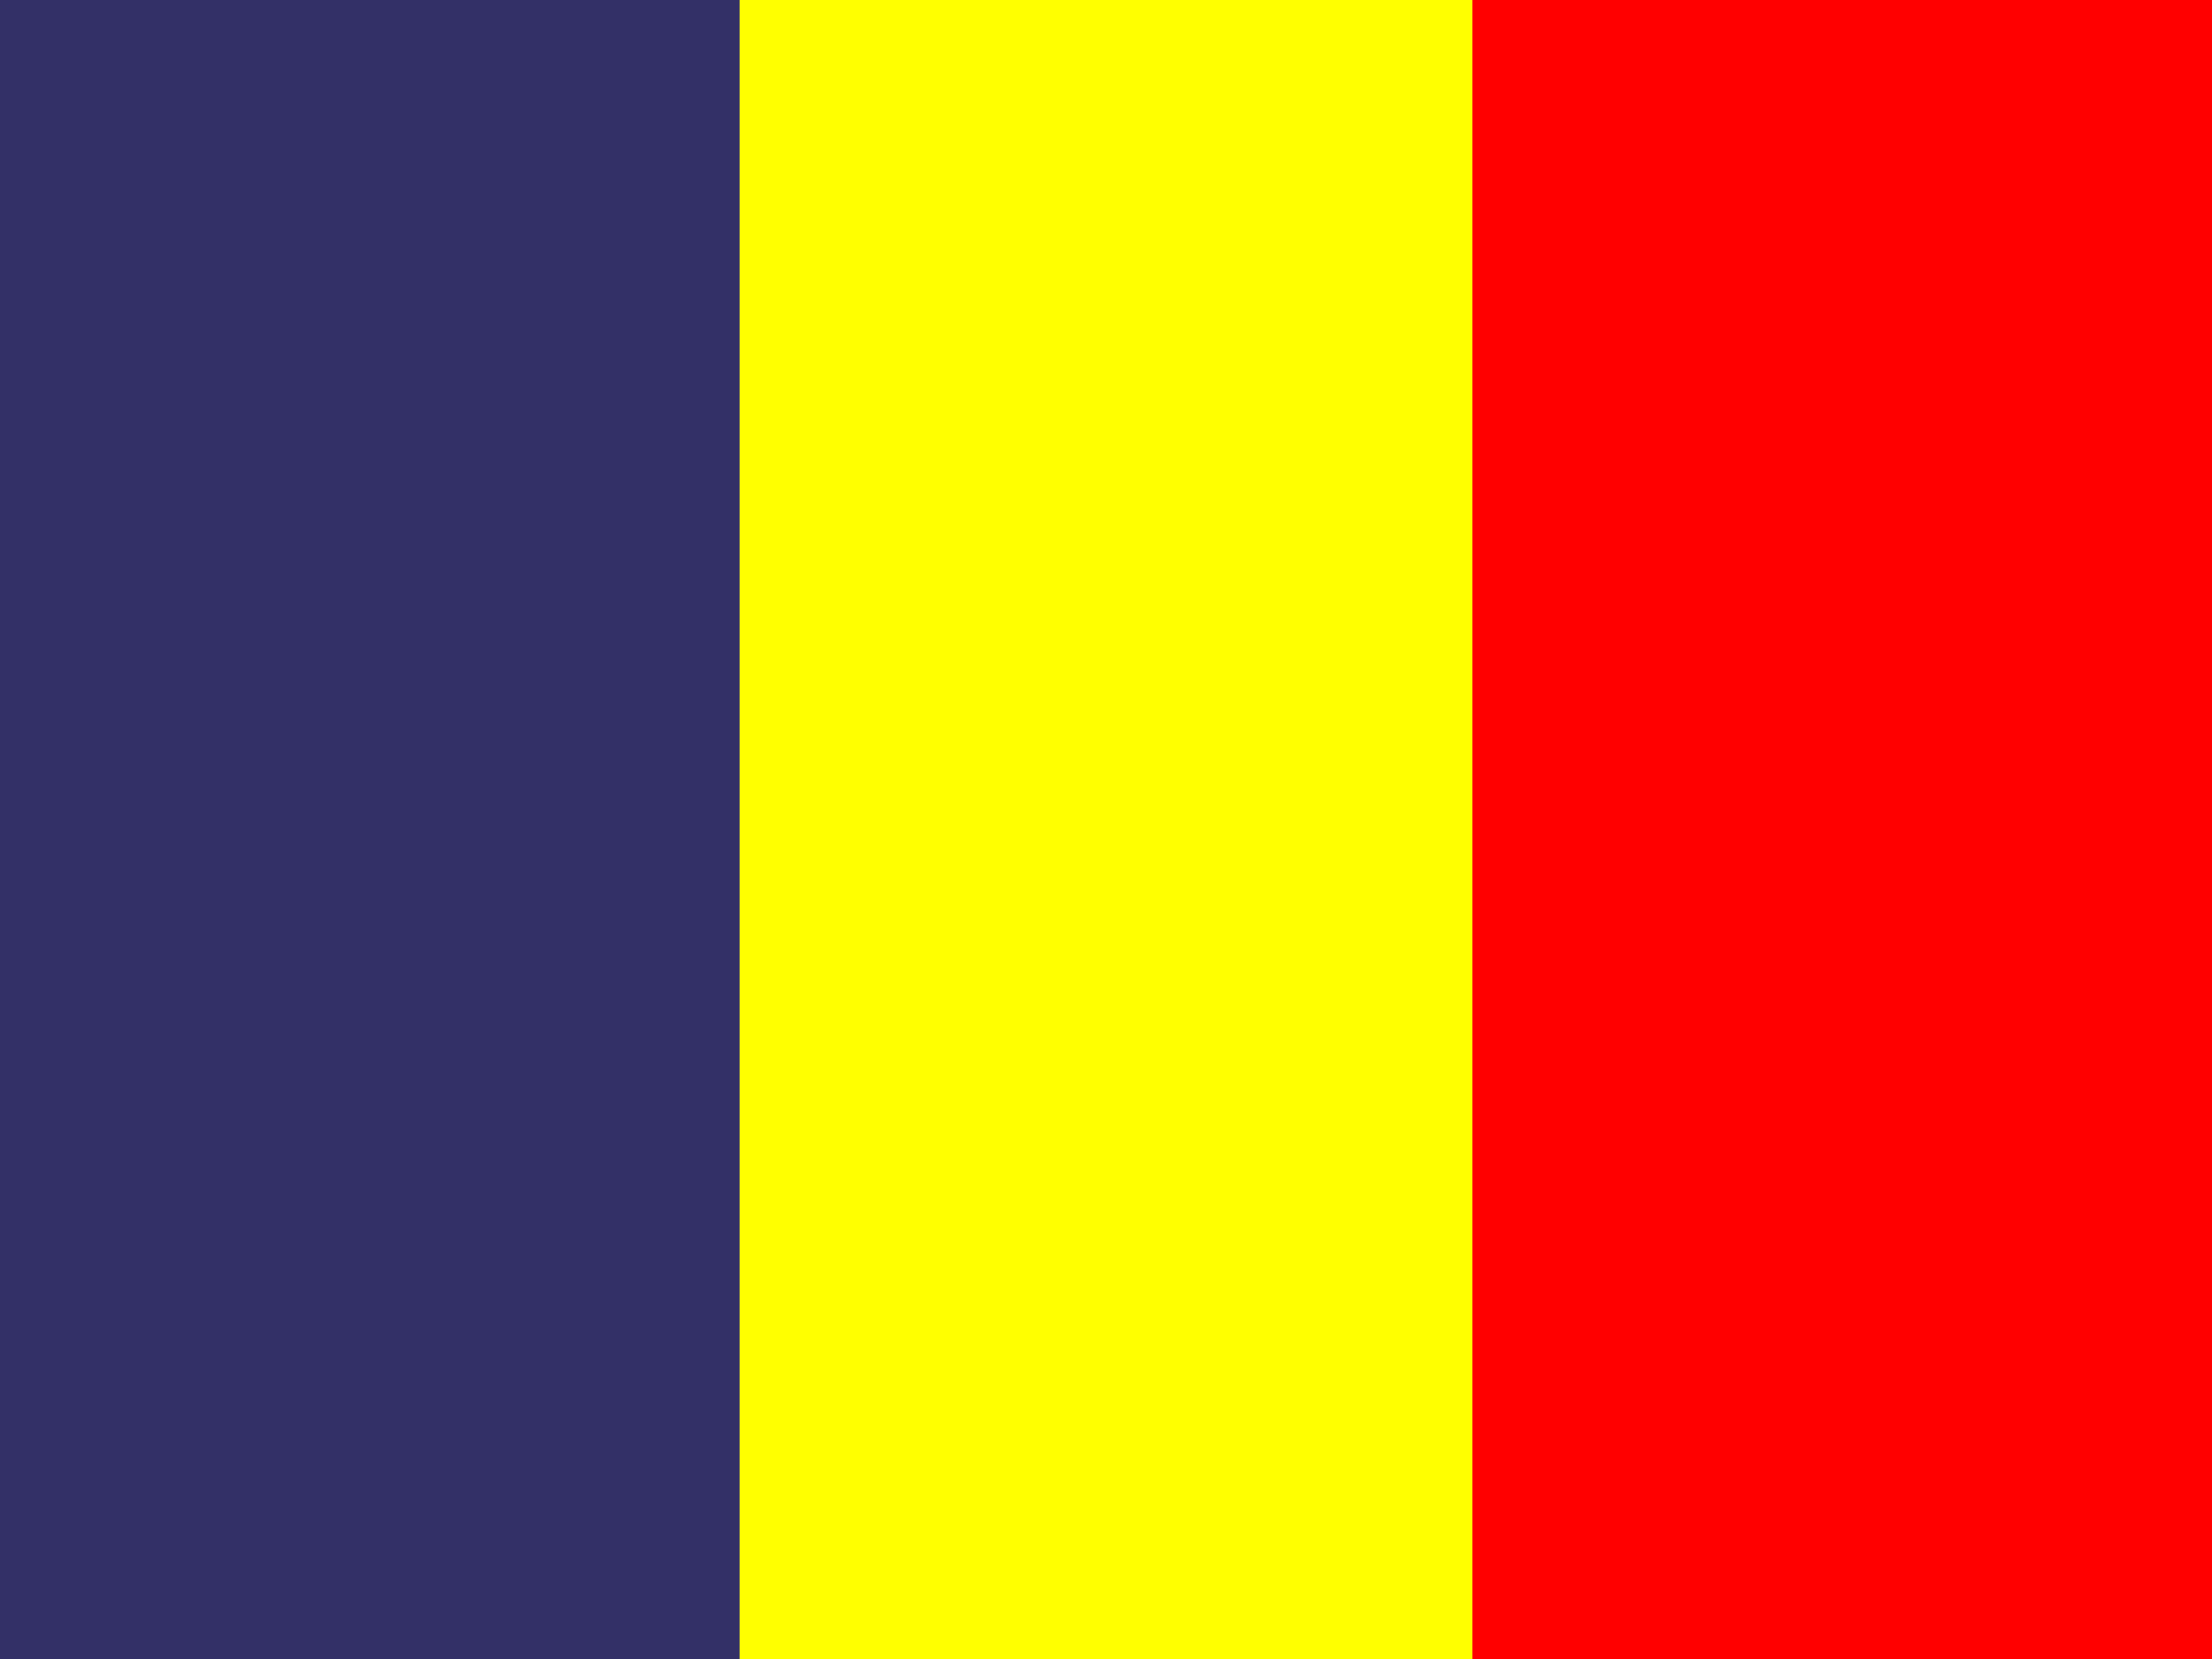 <svg xmlns="http://www.w3.org/2000/svg" id="flag-icon-css-td" viewBox="0 0 640 480">
  <g fill-rule="evenodd">
    <path fill="#333067" d="M0 0h214v480H0z"/>
    <path fill="red" d="M426 0h214v480H426z"/>
    <path fill="#ff0" d="M214 0h212v480H214z"/>
  </g>
</svg>

